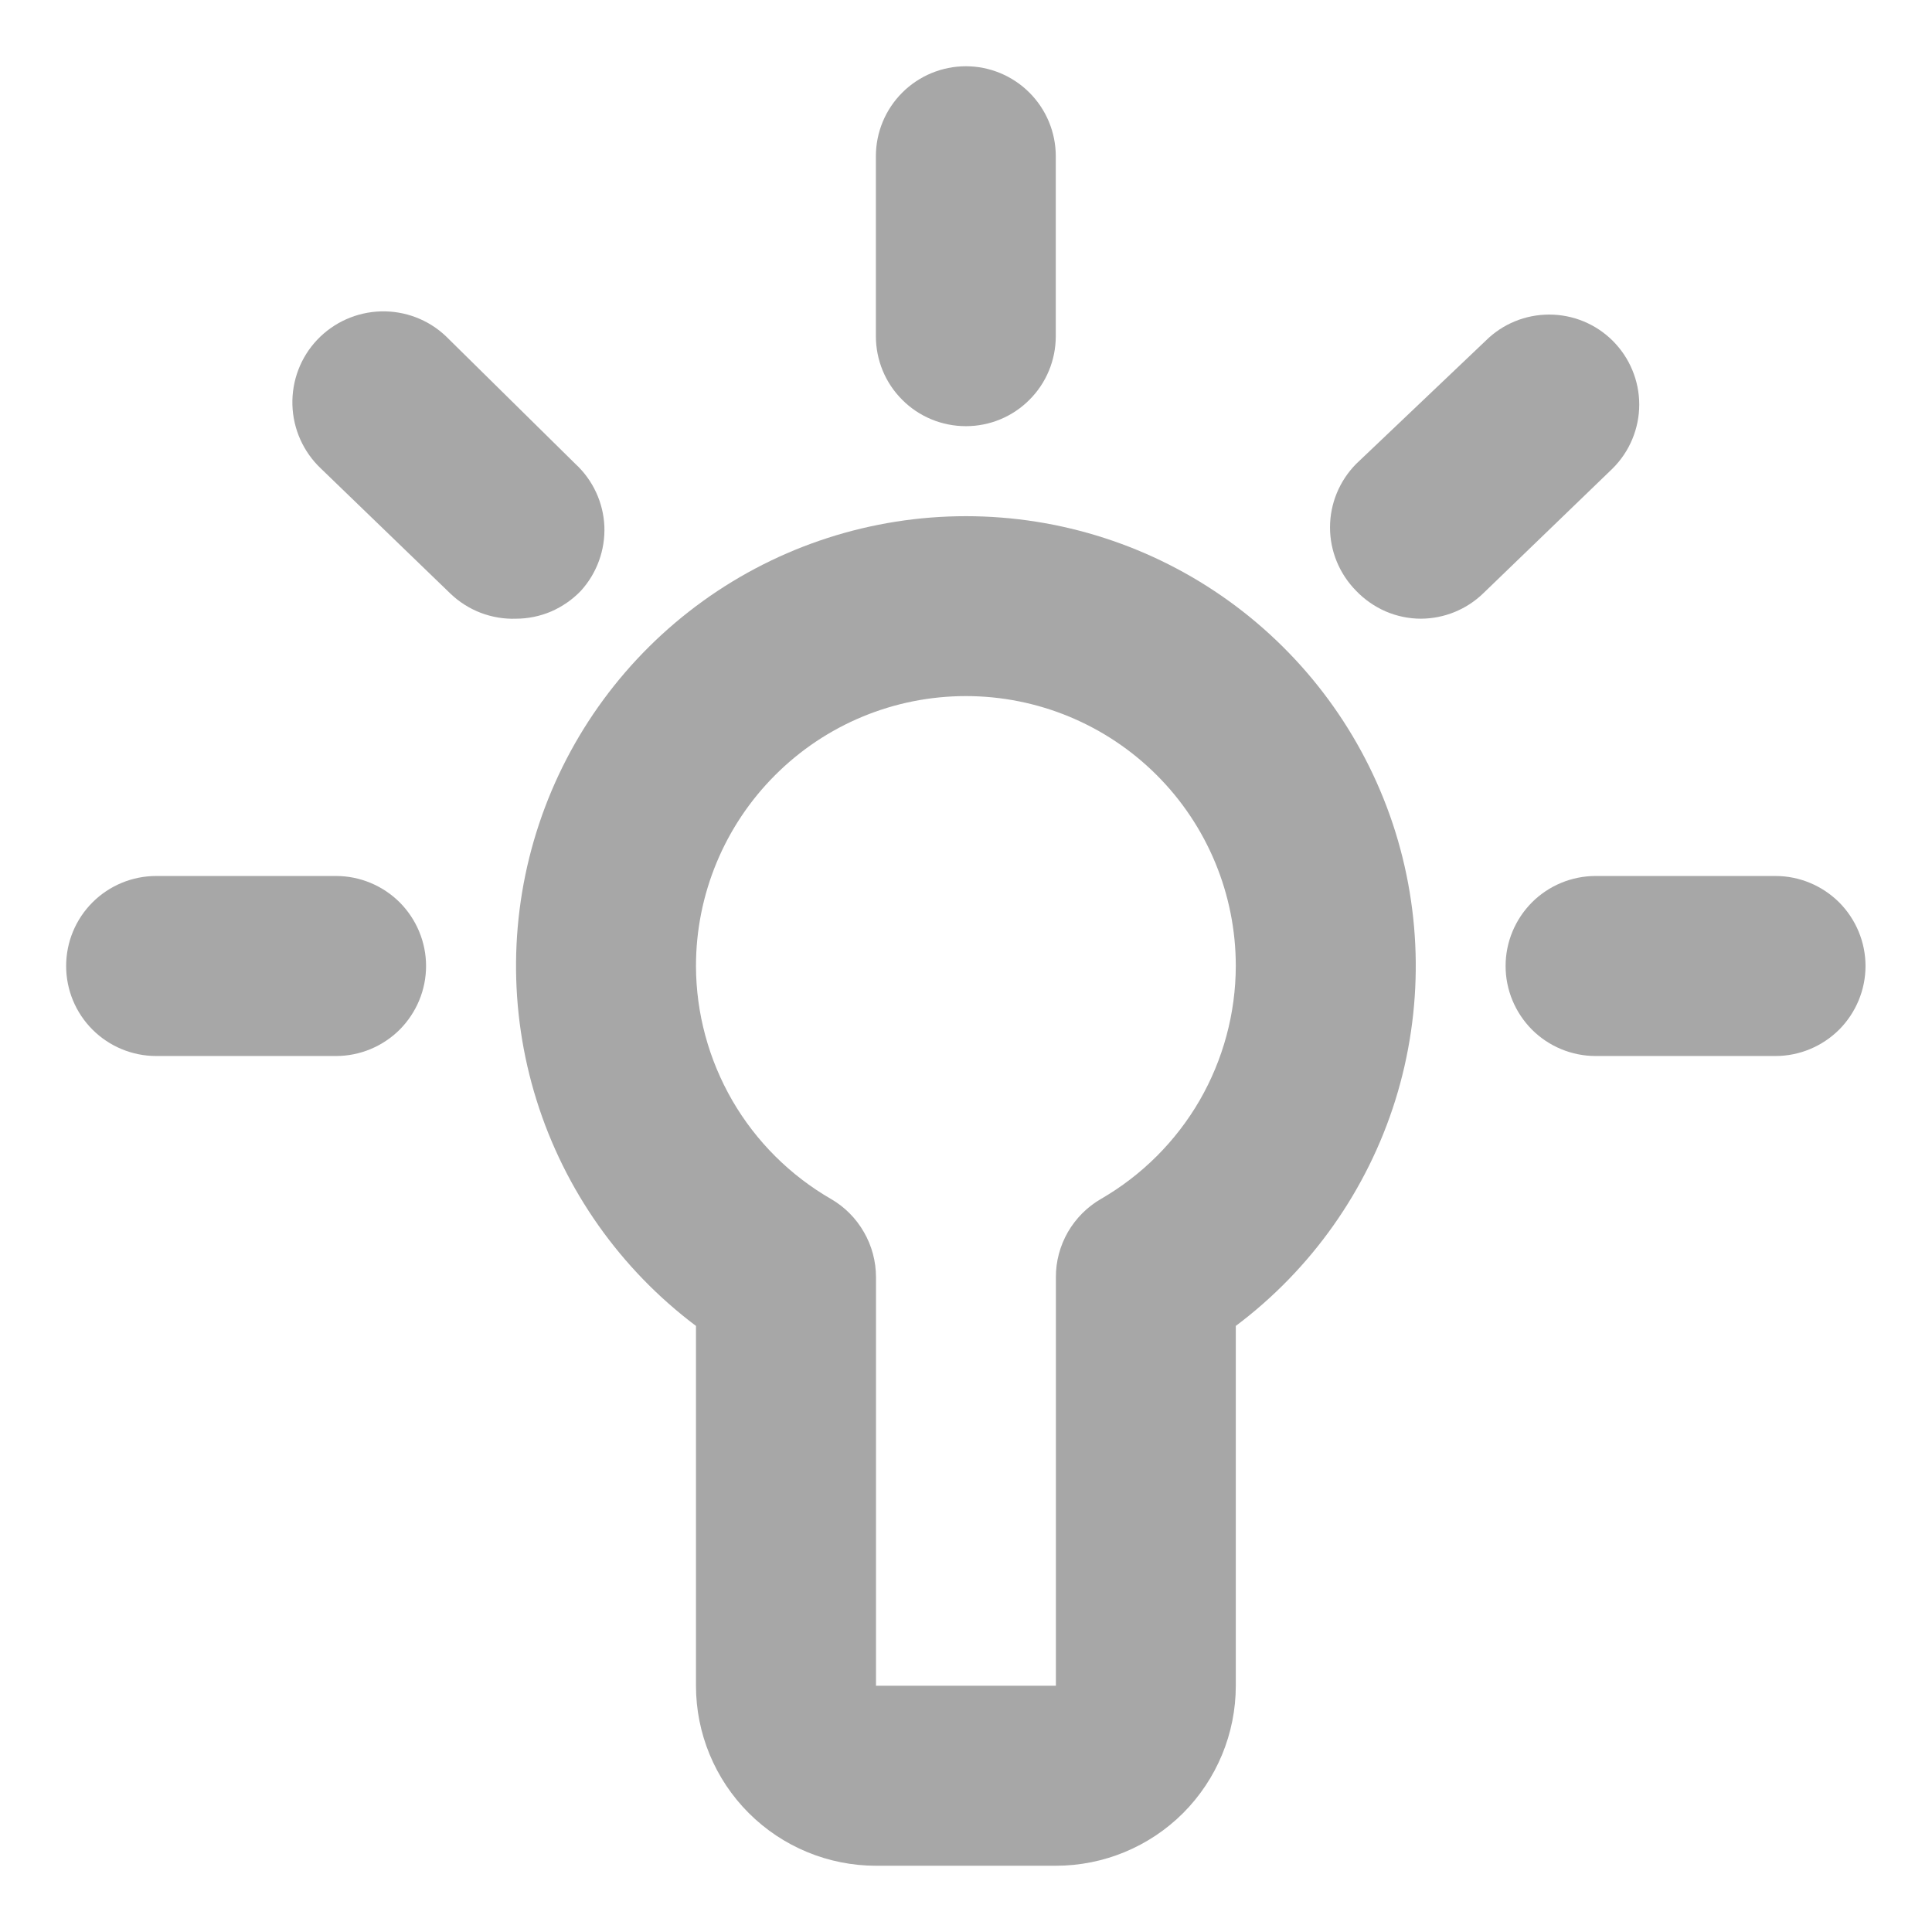 <svg width="17" height="17" viewBox="0 0 17 17" fill="none" xmlns="http://www.w3.org/2000/svg">
<path d="M8.499 4.542C7.669 4.542 6.859 4.803 6.185 5.289C5.511 5.775 5.007 6.46 4.744 7.248C4.481 8.036 4.473 8.887 4.721 9.68C4.969 10.473 5.46 11.168 6.124 11.667V14.833C6.124 15.253 6.291 15.656 6.588 15.953C6.885 16.25 7.288 16.417 7.708 16.417H9.291C9.711 16.417 10.114 16.25 10.411 15.953C10.707 15.656 10.874 15.253 10.874 14.833V11.667C11.539 11.168 12.03 10.473 12.278 9.68C12.525 8.887 12.517 8.036 12.255 7.248C11.992 6.46 11.488 5.775 10.814 5.289C10.14 4.803 9.33 4.542 8.499 4.542ZM9.687 10.55C9.566 10.62 9.466 10.721 9.396 10.842C9.327 10.963 9.29 11.1 9.291 11.239V14.833H7.708V11.239C7.708 11.1 7.672 10.963 7.602 10.842C7.533 10.721 7.433 10.62 7.312 10.55C6.952 10.342 6.653 10.044 6.444 9.684C6.236 9.324 6.125 8.916 6.124 8.5C6.124 7.87 6.375 7.266 6.82 6.821C7.265 6.375 7.869 6.125 8.499 6.125C9.129 6.125 9.733 6.375 10.179 6.821C10.624 7.266 10.874 7.87 10.874 8.5C10.873 8.916 10.763 9.324 10.555 9.684C10.346 10.044 10.047 10.342 9.687 10.55Z" fill="#A7A7A7"/>
<path d="M8.499 3.75C8.709 3.75 8.91 3.667 9.058 3.518C9.207 3.37 9.29 3.168 9.29 2.958V1.375C9.29 1.165 9.207 0.964 9.058 0.815C8.91 0.667 8.709 0.583 8.499 0.583C8.289 0.583 8.087 0.667 7.939 0.815C7.79 0.964 7.707 1.165 7.707 1.375V2.958C7.707 3.168 7.79 3.37 7.939 3.518C8.087 3.667 8.289 3.75 8.499 3.75Z" fill="#A7A7A7"/>
<path d="M15.623 7.708H14.04C13.83 7.708 13.628 7.792 13.48 7.94C13.332 8.089 13.248 8.29 13.248 8.5C13.248 8.71 13.332 8.911 13.48 9.06C13.628 9.208 13.83 9.292 14.04 9.292H15.623C15.833 9.292 16.034 9.208 16.183 9.06C16.331 8.911 16.415 8.71 16.415 8.5C16.415 8.29 16.331 8.089 16.183 7.94C16.034 7.792 15.833 7.708 15.623 7.708Z" fill="#A7A7A7"/>
<path d="M2.957 7.708H1.374C1.164 7.708 0.962 7.792 0.814 7.94C0.665 8.089 0.582 8.29 0.582 8.5C0.582 8.71 0.665 8.911 0.814 9.06C0.962 9.208 1.164 9.292 1.374 9.292H2.957C3.167 9.292 3.368 9.208 3.517 9.06C3.665 8.911 3.749 8.71 3.749 8.5C3.749 8.29 3.665 8.089 3.517 7.94C3.368 7.792 3.167 7.708 2.957 7.708Z" fill="#A7A7A7"/>
<path d="M5.063 4.082L3.923 2.958C3.769 2.812 3.563 2.734 3.351 2.74C3.138 2.746 2.937 2.836 2.791 2.99C2.645 3.144 2.567 3.35 2.573 3.563C2.579 3.775 2.669 3.976 2.823 4.122L3.963 5.223C4.039 5.296 4.13 5.354 4.229 5.392C4.329 5.43 4.435 5.448 4.541 5.444C4.647 5.444 4.753 5.422 4.851 5.38C4.949 5.337 5.037 5.276 5.111 5.199C5.252 5.044 5.326 4.84 5.318 4.631C5.309 4.422 5.217 4.224 5.063 4.082Z" fill="#A7A7A7"/>
<path d="M14.19 2.998C14.041 2.85 13.841 2.768 13.632 2.768C13.422 2.768 13.222 2.85 13.073 2.998L11.933 4.082C11.786 4.231 11.703 4.431 11.703 4.641C11.703 4.85 11.786 5.05 11.933 5.199C12.007 5.276 12.095 5.337 12.193 5.38C12.291 5.422 12.397 5.444 12.503 5.444C12.707 5.443 12.903 5.364 13.05 5.222L14.19 4.122C14.264 4.048 14.323 3.961 14.363 3.864C14.403 3.768 14.424 3.664 14.424 3.56C14.424 3.455 14.403 3.352 14.363 3.256C14.323 3.159 14.264 3.072 14.19 2.998Z" fill="#A7A7A7"/>
</svg>
